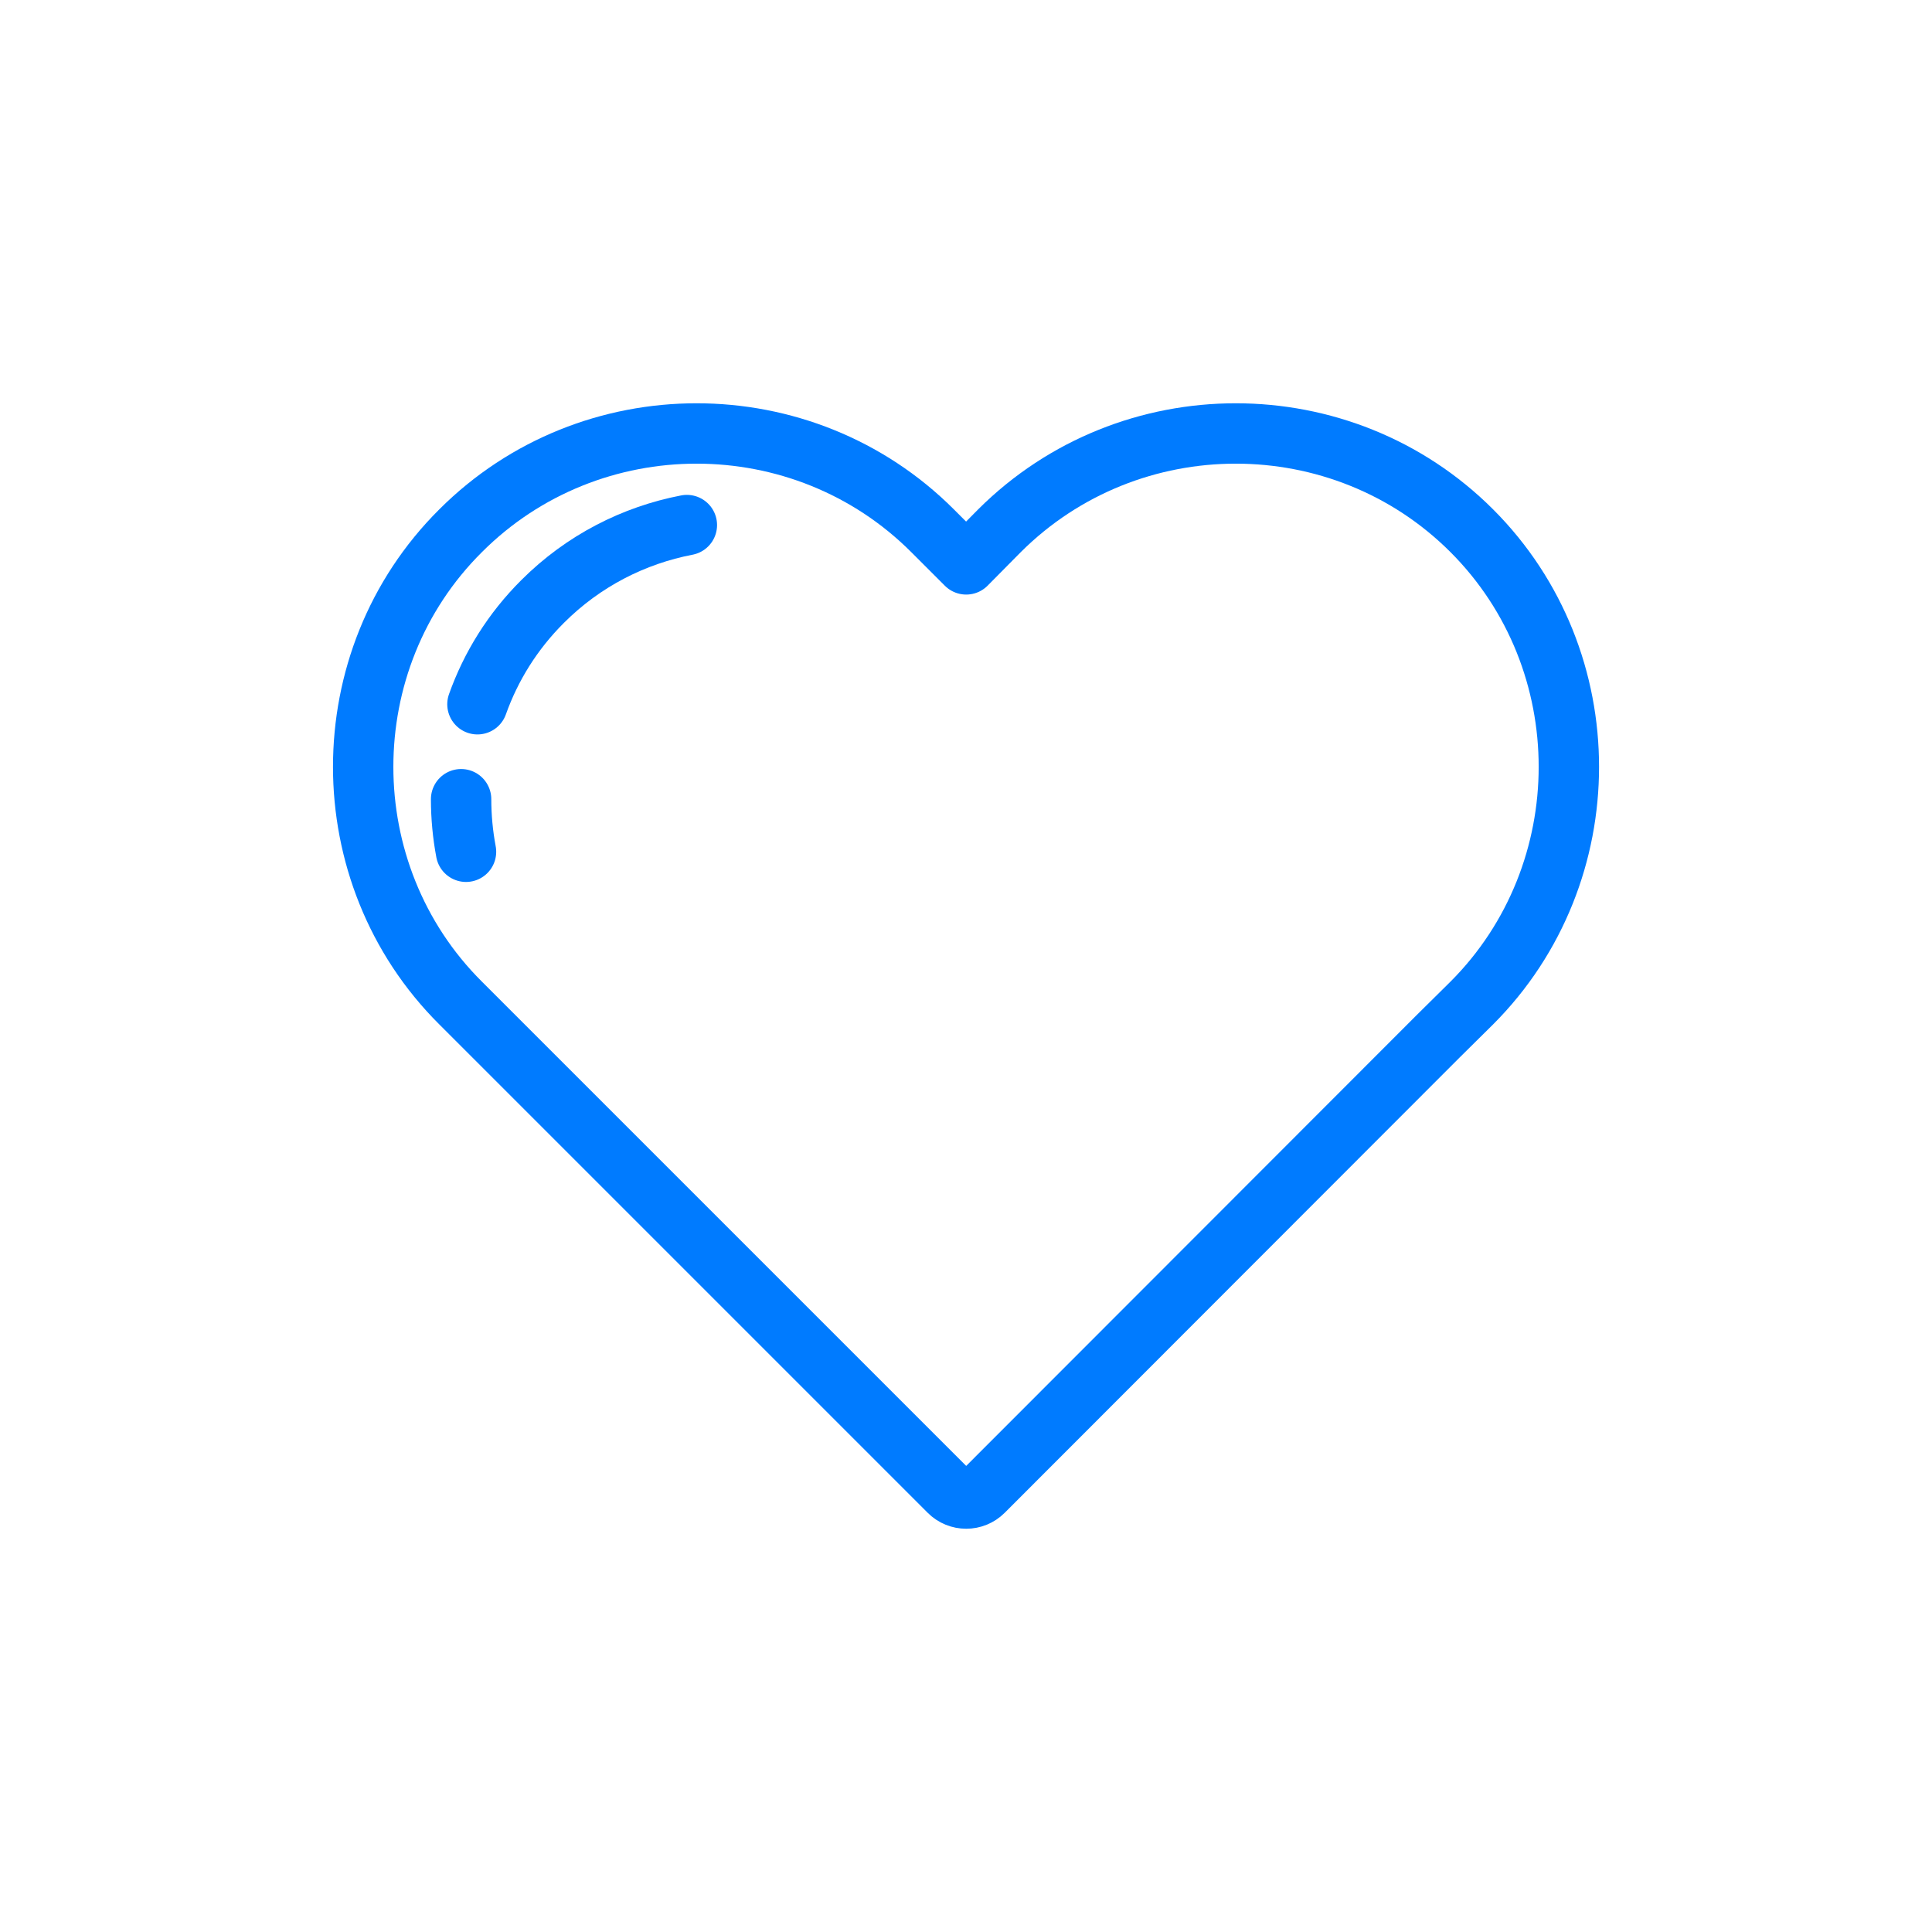 <?xml version="1.0" ?><svg style="enable-background:new 0 0 48 48;" version="1.1" viewBox="0 0 48 48" xml:space="preserve" xmlns="http://www.w3.org/2000/svg" xmlns:xlink="http://www.w3.org/1999/xlink"><style type="text/css">
	.st0{display:none;}
	.st1{fill:none;stroke:#007bff;stroke-width:1.5;stroke-linecap:round;stroke-linejoin:round;stroke-miterlimit:10;}
	.st2{fill:#007bff;}
</style><g class="st0" id="Padding__x26__Artboard"/><g id="Icons"><g><path class="st1" d="M12.271,25.747l11.308,11.308c0.235,0.235,0.617,0.235,0.852-0l11.299-11.308    l0.836-0.827c1.611-1.611,2.412-3.748,2.412-5.867c0-2.128-0.801-4.256-2.412-5.867    c-3.222-3.222-8.503-3.222-11.734,0l-0.827,0.836l-0.836-0.836c-3.222-3.222-8.503-3.222-11.725,0    c-1.62,1.611-2.421,3.739-2.421,5.867c0,2.119,0.801,4.256,2.421,5.867L12.271,25.747l11.308,11.308    c0.235,0.235,0.617,0.235,0.852-0l11.299-11.308"/><path class="st1" d="M11.456,19.856c0,0.437,0.041,0.875,0.122,1.306"/><path class="st1" d="M17.065,13.045c-1.315,0.253-2.57,0.885-3.582,1.897    c-0.748,0.744-1.288,1.62-1.621,2.555"/></g></g></svg>